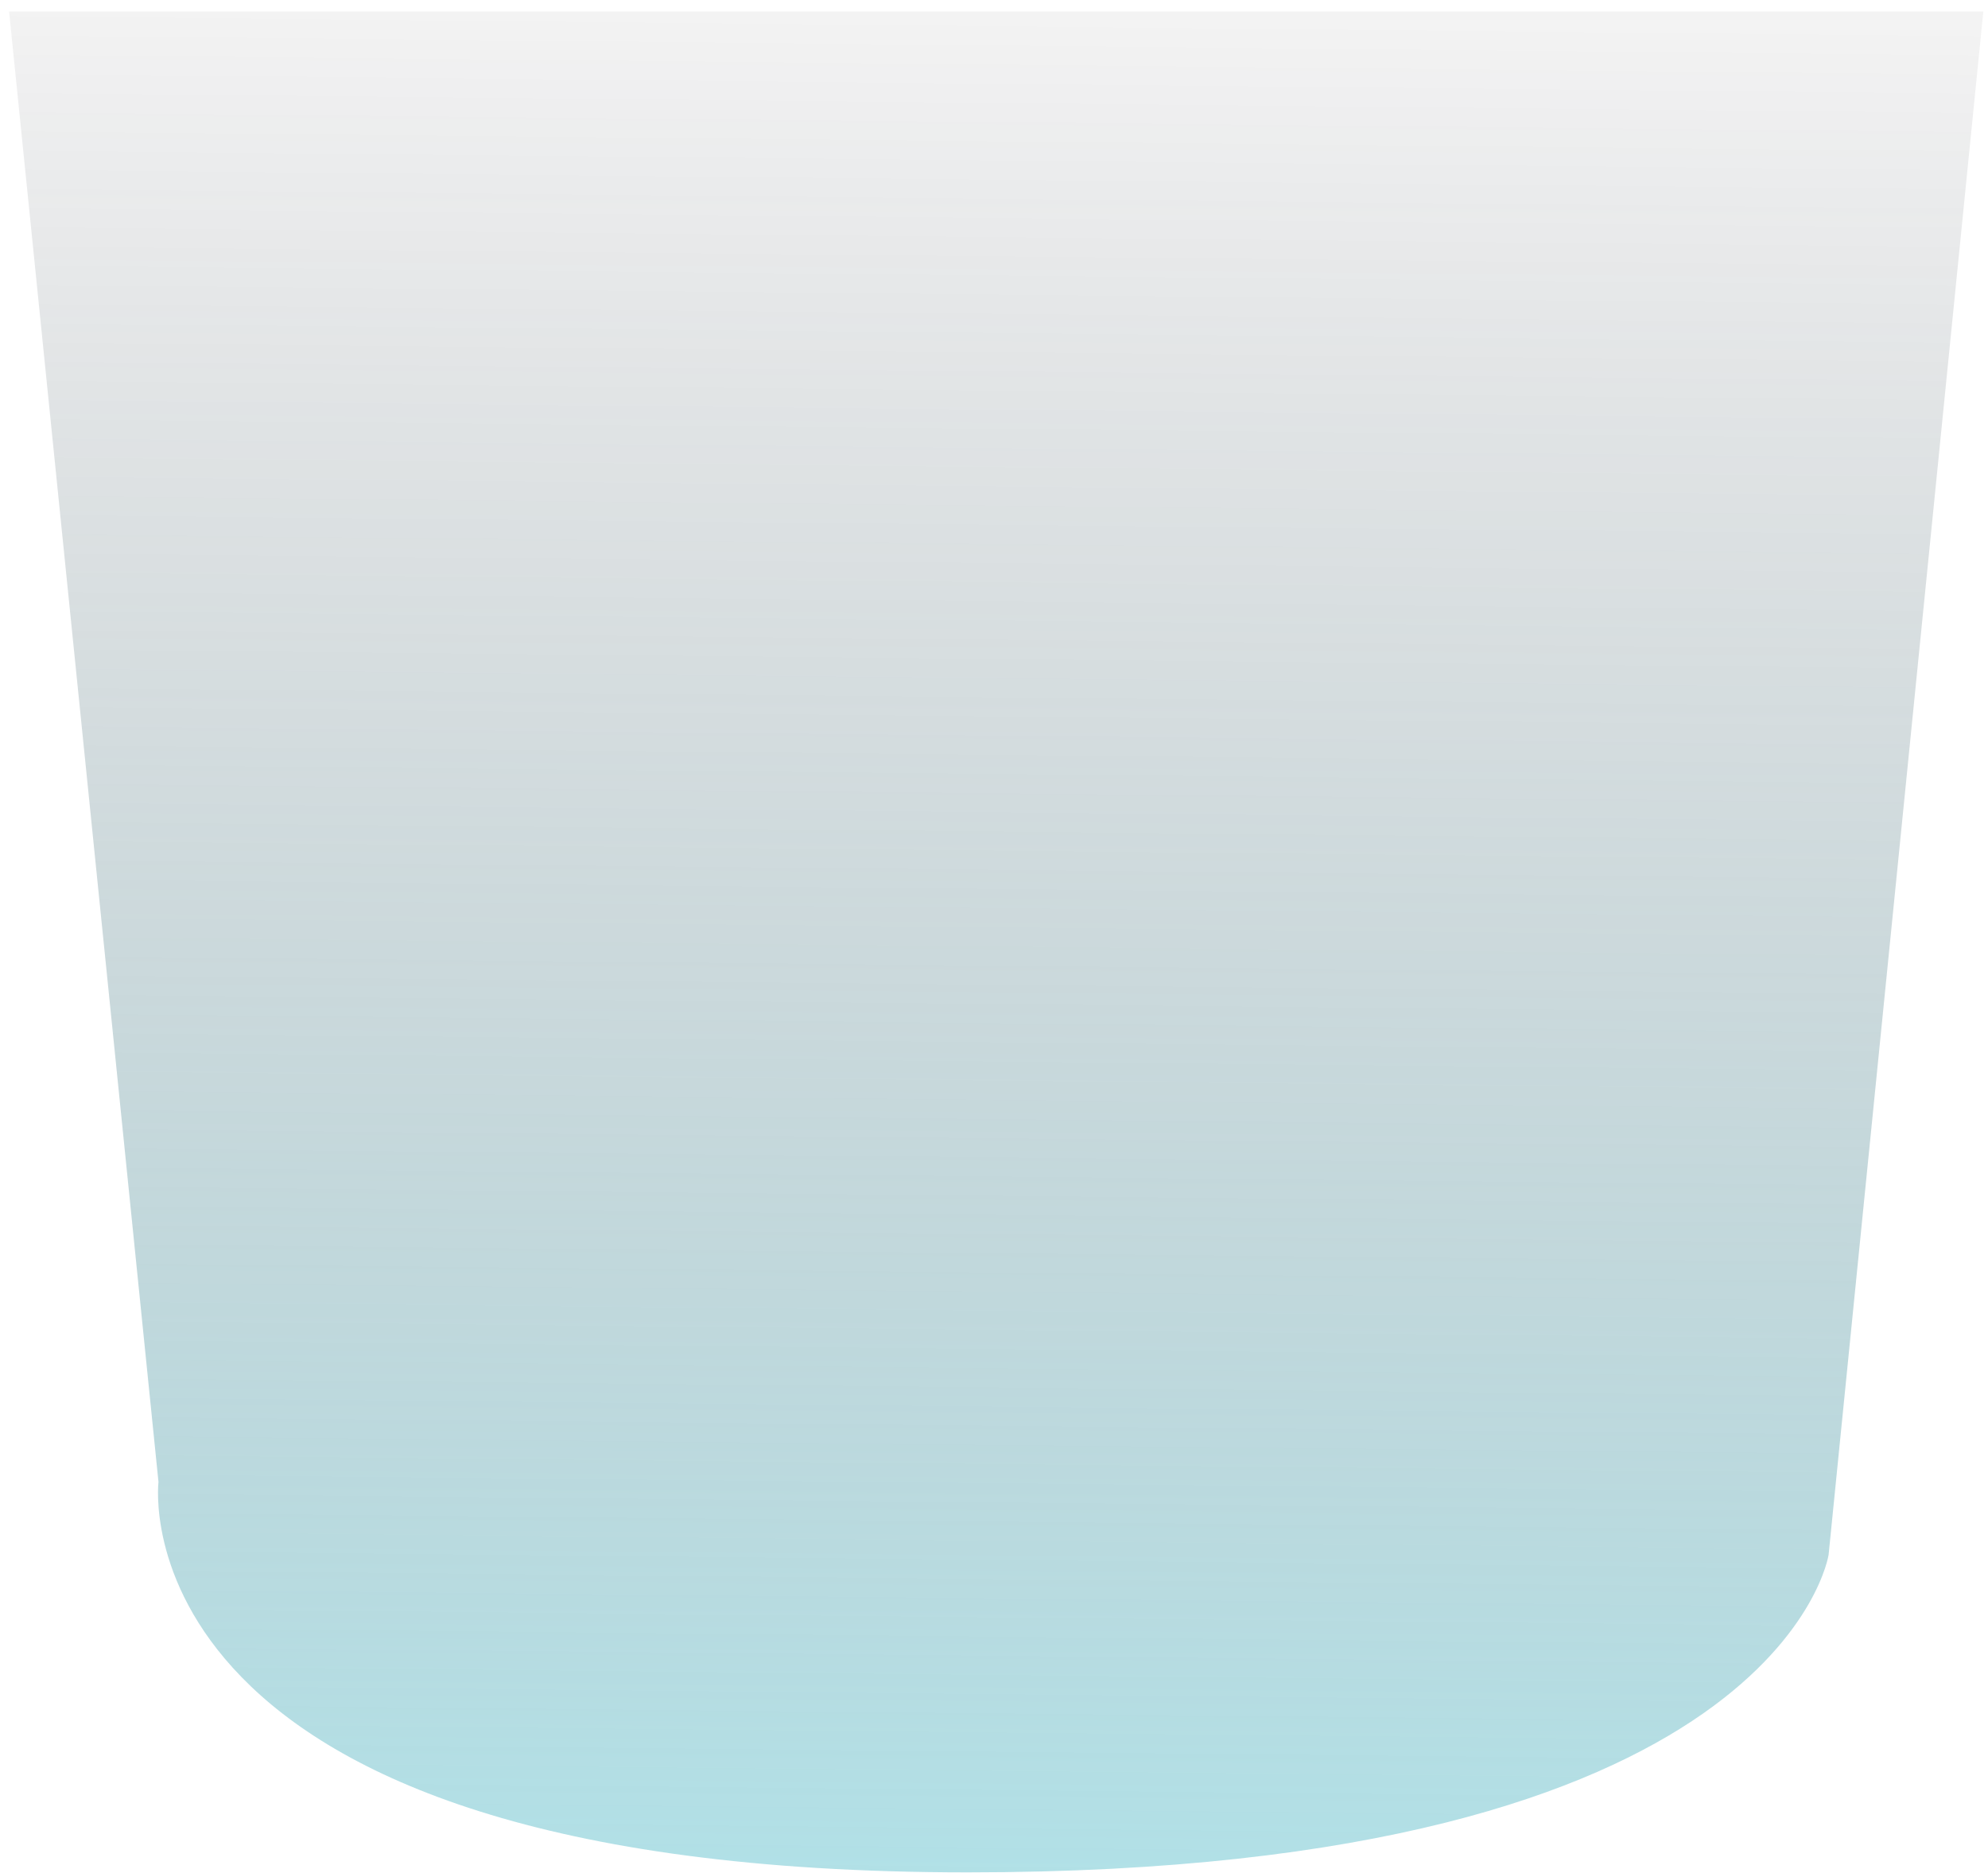 <svg width="172" height="162" viewBox="0 0 172 162" fill="none" xmlns="http://www.w3.org/2000/svg">
<path d="M171.595 0.998L158.209 134.499C158.209 134.499 154.054 161.969 83.722 161.969C9.557 161.969 13.712 128.202 13.712 128.202L0.787 0.998H171.595Z" fill="url(#paint0_linear)"/>
<defs>
<linearGradient id="paint0_linear" x1="82.337" y1="170.155" x2="84.055" y2="1.006" gradientUnits="userSpaceOnUse">
<stop stop-color="#4DC1D0" stop-opacity="0.45"/>
<stop offset="1" stop-color="#0A0A13" stop-opacity="0.05"/>
</linearGradient>
</defs>
</svg>
